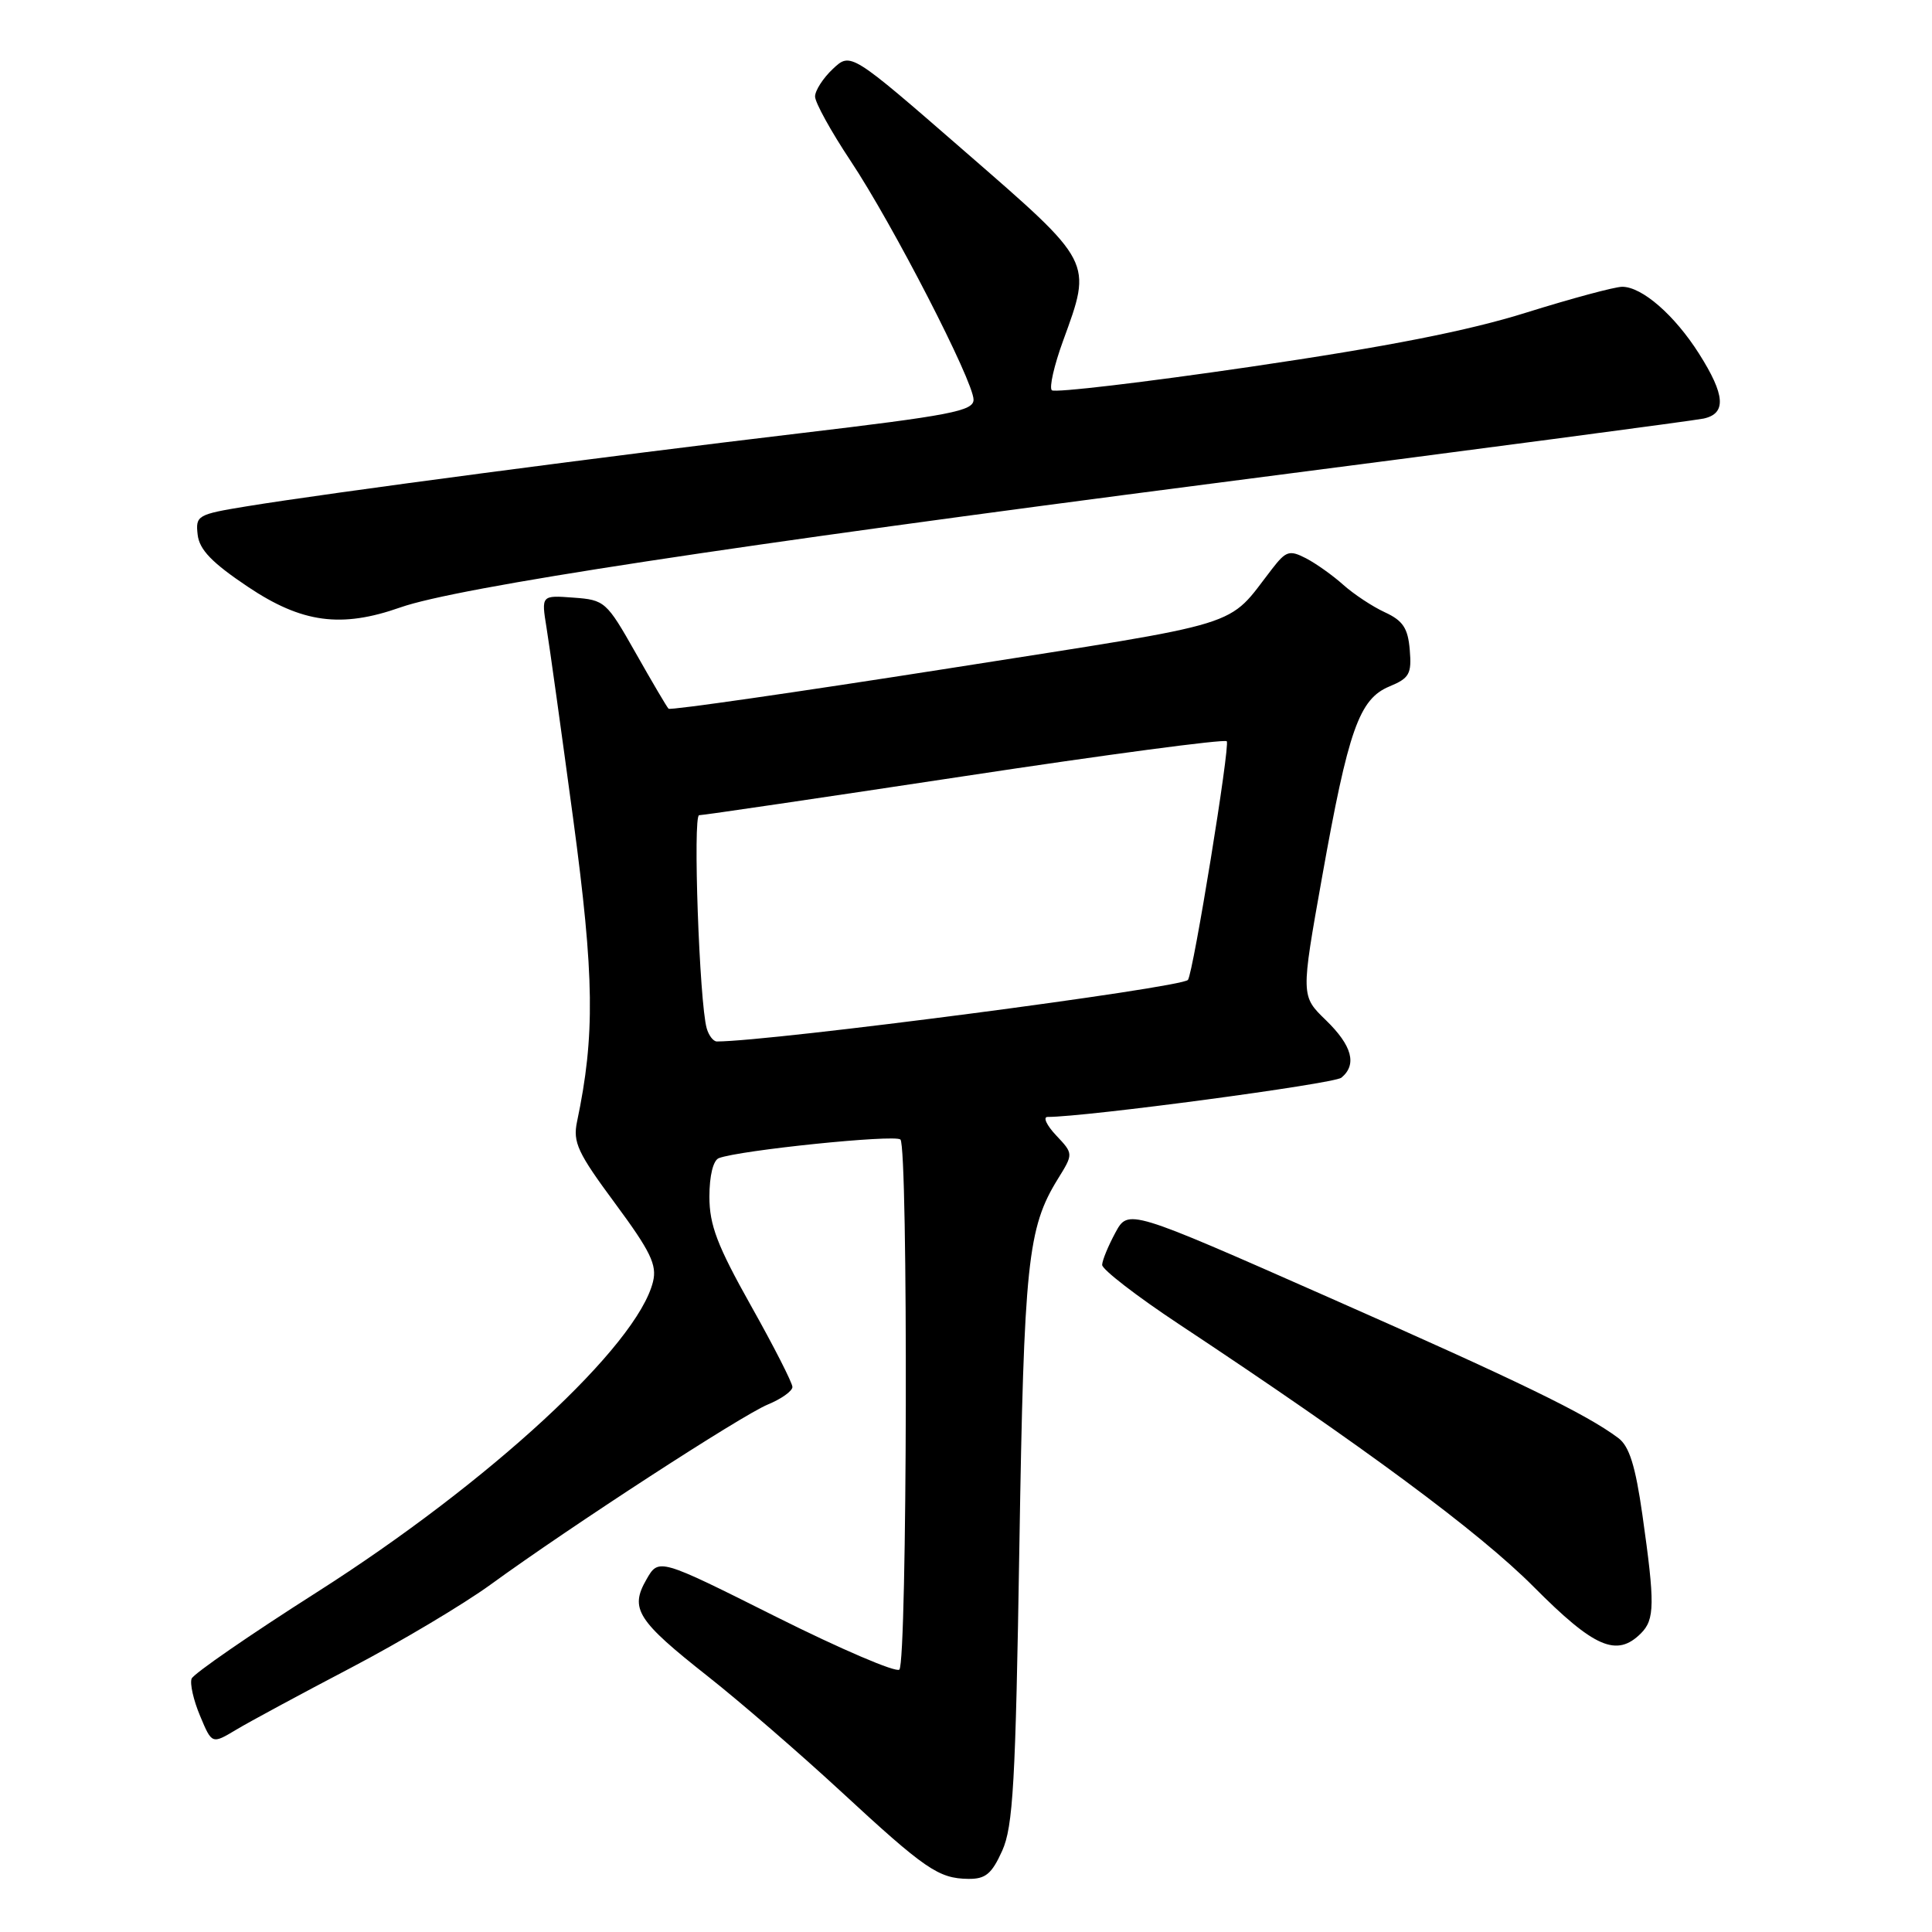 <?xml version="1.0" encoding="UTF-8" standalone="no"?>
<!DOCTYPE svg PUBLIC "-//W3C//DTD SVG 1.1//EN" "http://www.w3.org/Graphics/SVG/1.1/DTD/svg11.dtd" >
<svg xmlns="http://www.w3.org/2000/svg" xmlns:xlink="http://www.w3.org/1999/xlink" version="1.1" viewBox="0 0 256 256">
 <g >
 <path fill="currentColor"
d=" M 132.79 245.25 C 134.24 242.04 134.57 236.28 135.07 205.00 C 135.68 167.25 136.16 162.72 140.17 156.22 C 142.24 152.88 142.24 152.88 139.94 150.44 C 138.68 149.10 138.17 148.00 138.81 148.00 C 143.93 148.00 176.76 143.61 177.74 142.80 C 179.84 141.06 179.17 138.56 175.69 135.18 C 172.37 131.97 172.37 131.97 175.18 116.23 C 178.66 96.70 180.10 92.62 184.10 90.96 C 186.75 89.86 187.07 89.30 186.80 86.11 C 186.56 83.23 185.90 82.24 183.50 81.13 C 181.85 80.37 179.38 78.73 178.00 77.50 C 176.62 76.26 174.40 74.68 173.06 73.98 C 170.86 72.85 170.41 72.99 168.56 75.38 C 162.40 83.31 165.81 82.26 125.75 88.56 C 105.53 91.73 88.81 94.14 88.59 93.91 C 88.36 93.69 86.40 90.35 84.22 86.50 C 80.37 79.70 80.13 79.49 75.99 79.19 C 71.72 78.87 71.72 78.87 72.42 83.19 C 72.81 85.56 74.39 96.95 75.95 108.50 C 78.76 129.42 78.86 137.21 76.46 148.63 C 75.89 151.36 76.54 152.75 81.50 159.45 C 86.20 165.81 87.07 167.60 86.53 169.82 C 84.46 178.31 64.89 196.39 42.03 210.95 C 33.12 216.62 25.63 221.79 25.39 222.43 C 25.14 223.08 25.64 225.30 26.51 227.36 C 28.08 231.12 28.08 231.12 31.29 229.20 C 33.05 228.14 39.90 224.45 46.50 220.99 C 53.10 217.53 61.42 212.57 65.00 209.97 C 75.64 202.23 98.26 187.54 101.75 186.10 C 103.54 185.36 105.00 184.32 105.00 183.78 C 105.00 183.24 102.53 178.39 99.50 173.00 C 95.04 165.05 94.00 162.33 94.00 158.57 C 94.00 155.79 94.50 153.75 95.25 153.46 C 97.99 152.41 118.55 150.30 119.31 150.99 C 120.35 151.93 120.22 220.18 119.17 221.23 C 118.74 221.66 111.39 218.51 102.83 214.23 C 87.28 206.44 87.28 206.44 85.65 209.30 C 83.42 213.17 84.42 214.73 93.80 222.13 C 98.04 225.47 105.95 232.32 111.40 237.35 C 122.59 247.70 124.36 248.91 128.30 248.96 C 130.58 248.99 131.41 248.31 132.79 245.25 Z  M 217.43 216.43 C 219.27 214.59 219.30 212.52 217.63 200.75 C 216.70 194.22 215.89 191.64 214.44 190.55 C 210.15 187.34 201.31 183.05 176.00 171.88 C 149.50 160.18 149.50 160.18 147.79 163.34 C 146.85 165.08 146.06 166.99 146.04 167.60 C 146.02 168.20 150.61 171.75 156.25 175.48 C 180.70 191.67 195.99 203.00 203.21 210.25 C 211.26 218.35 214.22 219.63 217.43 216.43 Z  M 53.04 80.49 C 60.53 77.84 96.63 72.34 161.00 64.02 C 195.38 59.58 224.51 55.73 225.75 55.46 C 228.78 54.79 228.60 52.34 225.14 46.88 C 221.89 41.75 217.58 38.00 214.95 38.00 C 213.97 38.00 208.26 39.54 202.27 41.41 C 194.57 43.83 183.89 45.93 165.71 48.60 C 151.59 50.67 139.73 52.07 139.37 51.71 C 139.01 51.34 139.68 48.40 140.86 45.17 C 144.73 34.54 144.93 34.92 127.86 20.08 C 112.72 6.91 112.72 6.91 110.36 9.13 C 109.06 10.35 108.00 12.00 108.00 12.79 C 108.00 13.58 110.11 17.41 112.69 21.29 C 118.27 29.67 129.00 50.52 129.00 52.96 C 129.00 54.46 125.99 55.04 105.75 57.44 C 80.52 60.43 43.57 65.31 32.69 67.09 C 26.15 68.16 25.90 68.30 26.19 70.85 C 26.42 72.84 28.08 74.56 32.84 77.75 C 40.00 82.55 45.20 83.25 53.04 80.49 Z  M 93.64 136.25 C 92.67 132.83 91.79 108.00 92.64 108.02 C 93.11 108.03 108.91 105.70 127.75 102.85 C 146.58 99.99 162.24 97.91 162.55 98.22 C 163.03 98.70 158.12 128.88 157.41 129.84 C 156.64 130.88 102.15 138.00 94.99 138.00 C 94.52 138.00 93.91 137.21 93.64 136.25 Z "/>
</g>
</svg>